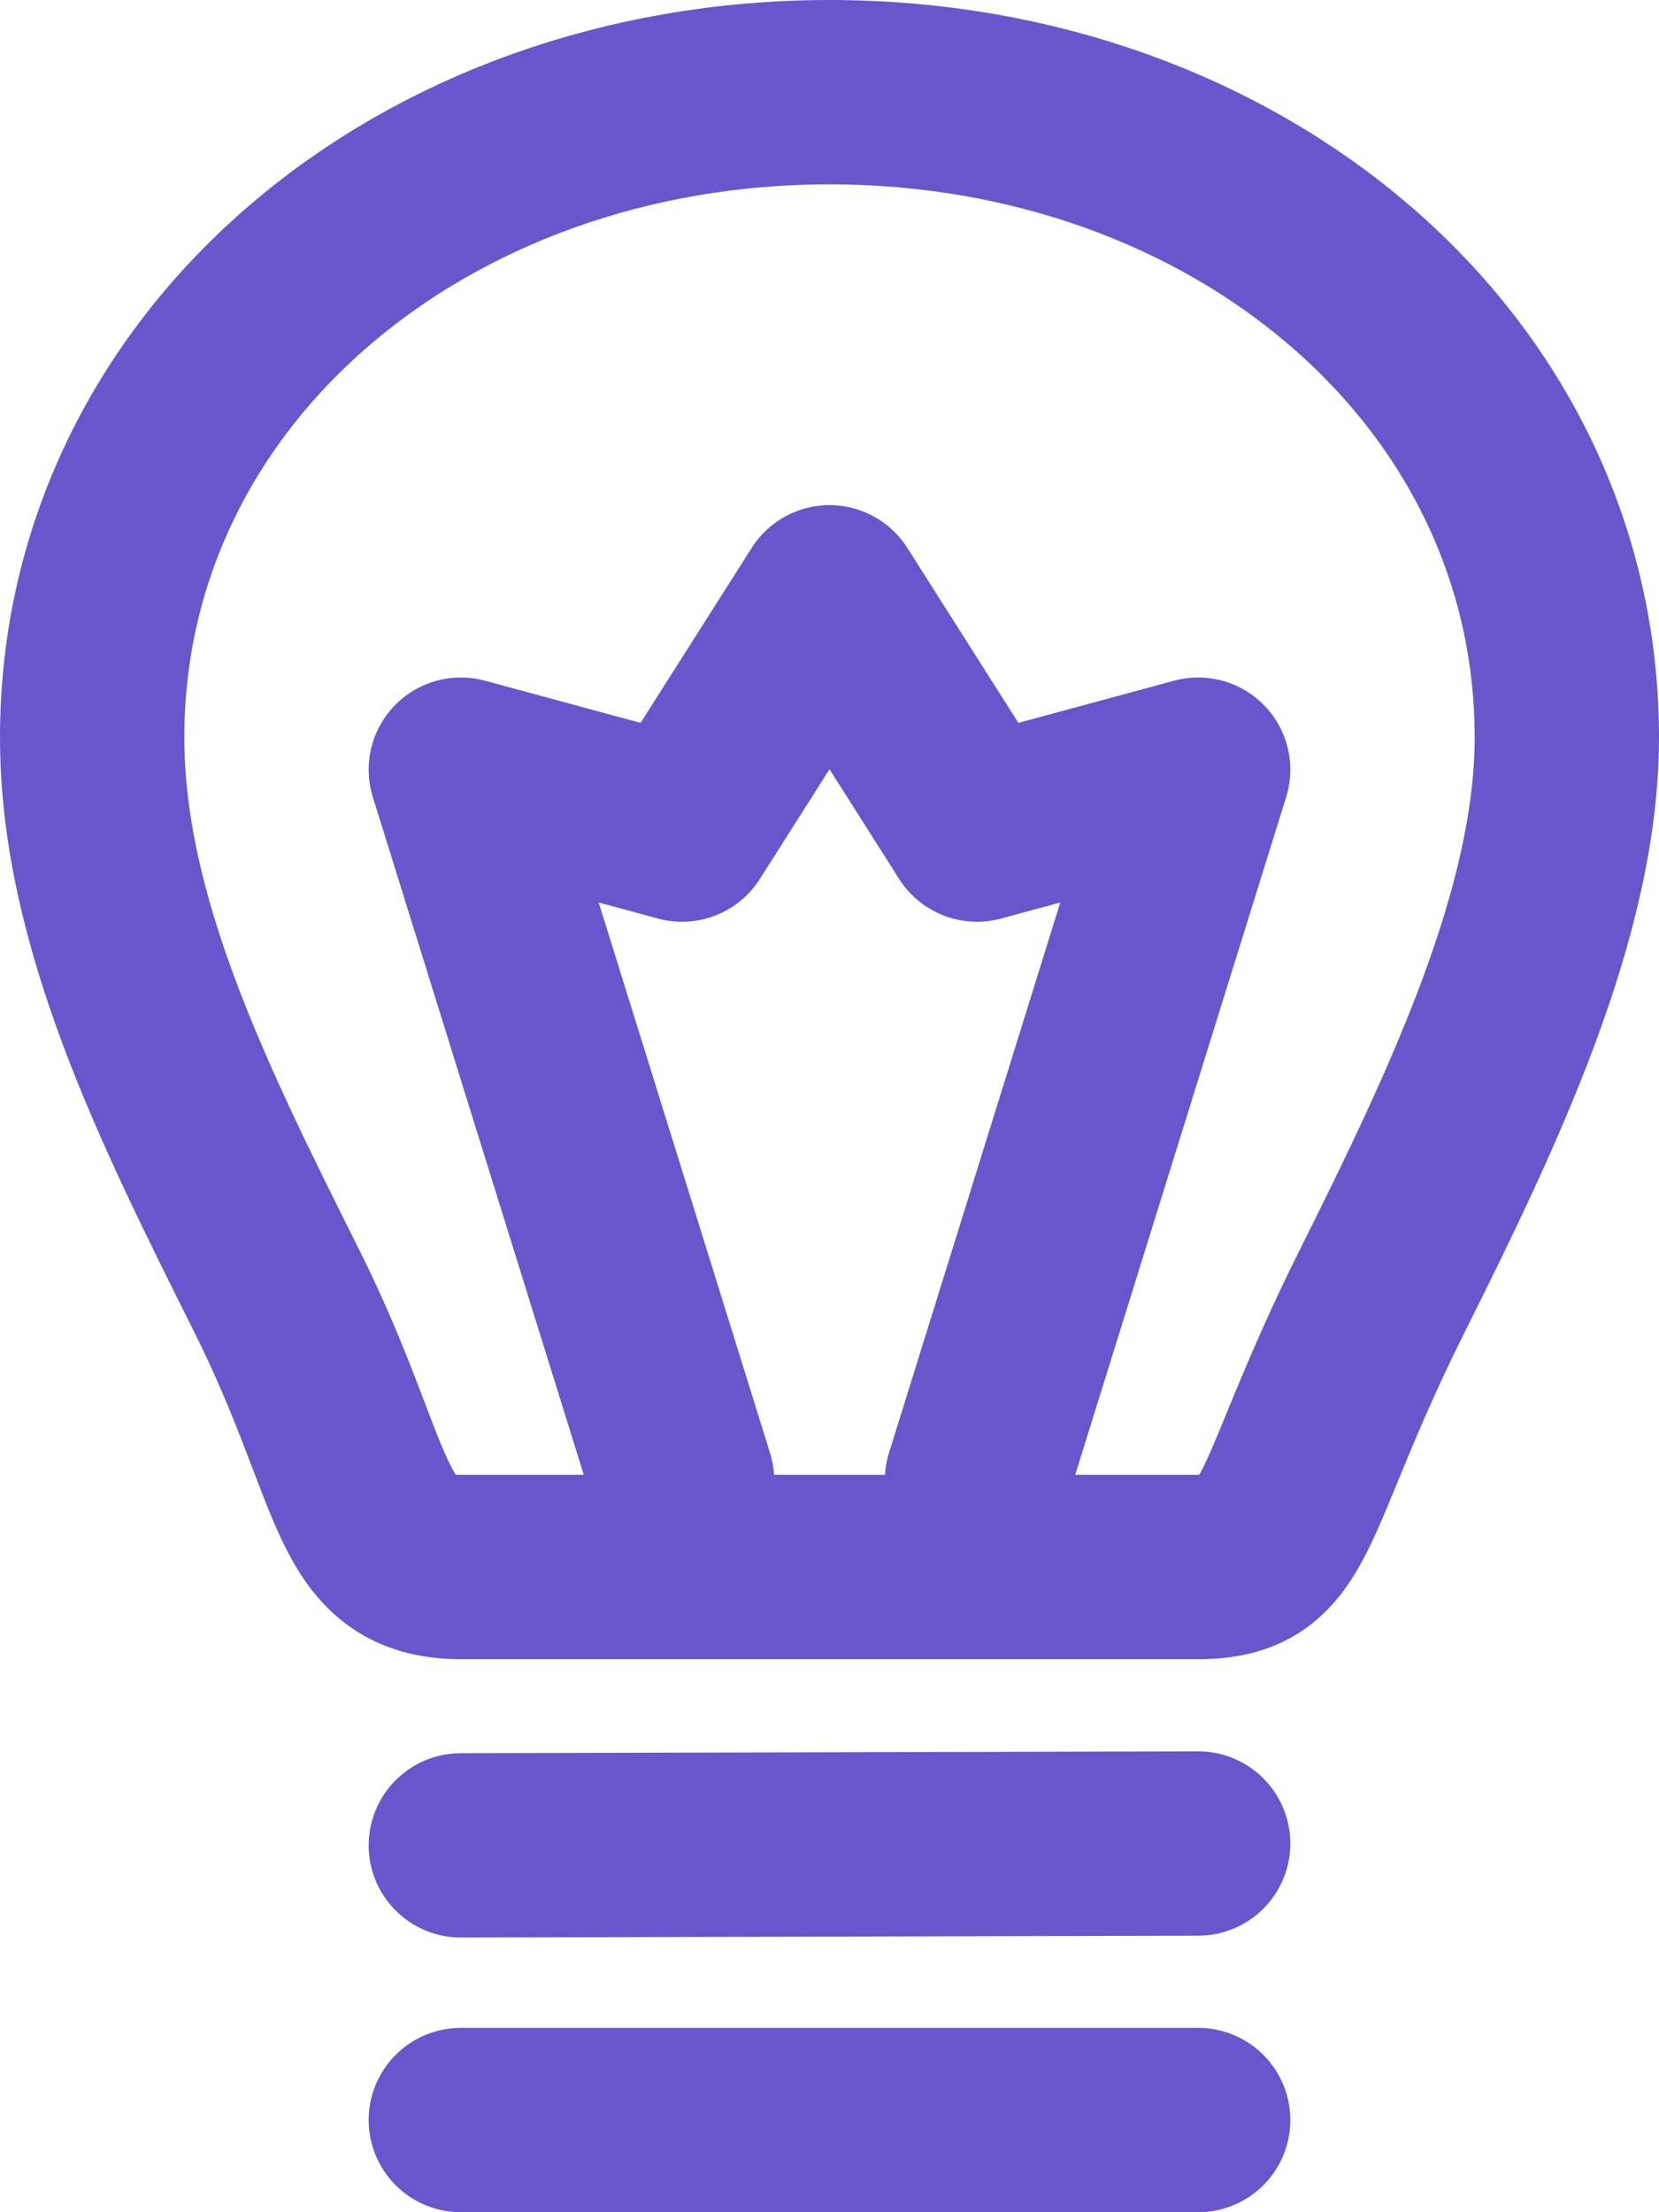 <?xml version="1.0" encoding="UTF-8"?><svg id="Layer_2" xmlns="http://www.w3.org/2000/svg" xmlns:xlink="http://www.w3.org/1999/xlink" viewBox="0 0 18 24"><defs><style>.cls-1,.cls-2{fill:none;}.cls-3{clip-path:url(#clippath);}.cls-4{clip-path:url(#clippath-1);}.cls-2{stroke:#6956cc;stroke-linecap:round;stroke-linejoin:round;stroke-width:2px;}</style><clipPath id="clippath"><rect class="cls-1" width="18" height="24"/></clipPath><clipPath id="clippath-1"><rect class="cls-1" width="18" height="24"/></clipPath></defs><g id="Layer_1-2"><g id="Bulb__Lightbulb__Idea"><g class="cls-3"><g class="cls-4"><path class="cls-2" d="M5,20.02l8-.02m-5.6-3.94l-2.4-7.71,2.4,.65,1.6-2.52,1.6,2.52,2.4-.65-2.4,7.71M9,1c4.42,0,8,3,8,7,0,1.89-1,4-2,6-1.15,2.3-.98,3-2,3H5c-1.14,0-1-1-2-3S1,10,1,8C1,4,4.58,1,9,1ZM5,23H13"/></g></g></g></g></svg>
